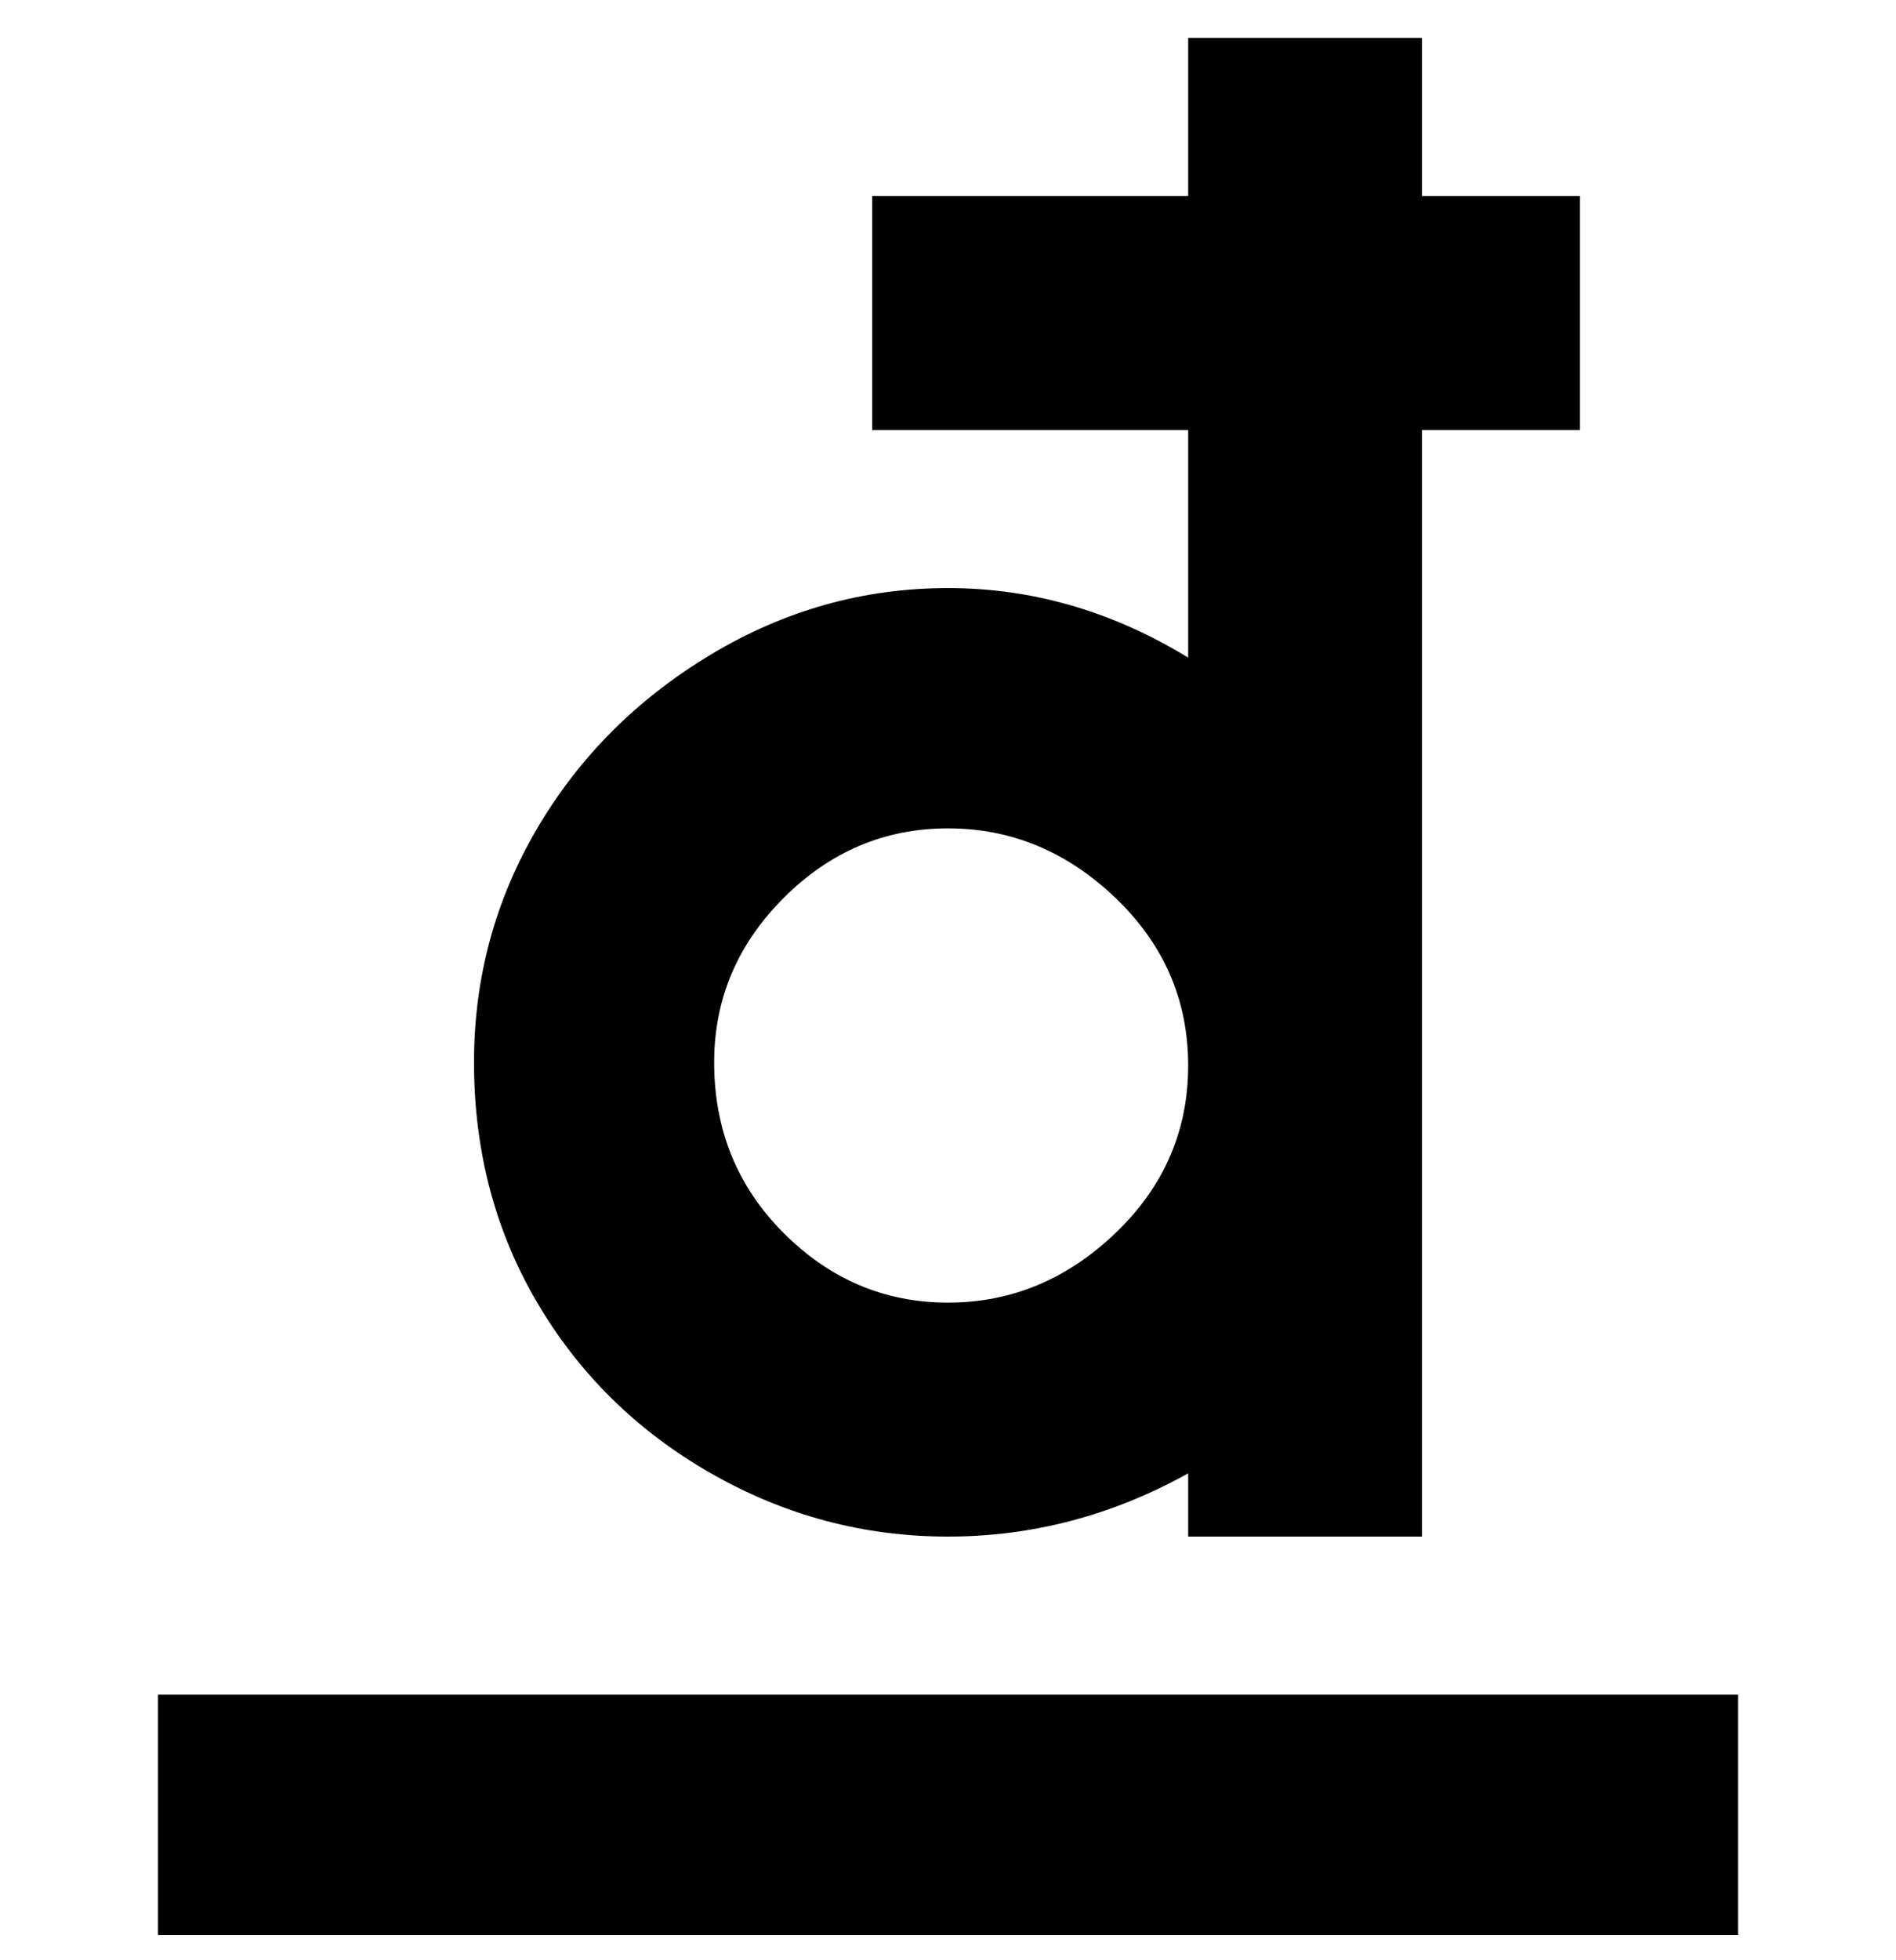 <svg viewBox="0 0 300 310" xmlns="http://www.w3.org/2000/svg"><path d="M275 268v38H25v-38h250zM75 168q0-20 10-37t27.5-27.5Q130 93 150 93t38 11V68h-50V31h50V6h37v25h25v37h-25v175h-37v-10q-18 10-38 10t-37.5-10Q95 223 85 206t-10-38zm38 0q0 16 11 27t26 11q15 0 26.5-11t11.5-26.5q0-15.5-11.5-26.5T150 131q-15 0-26 11t-11 26z"/></svg>